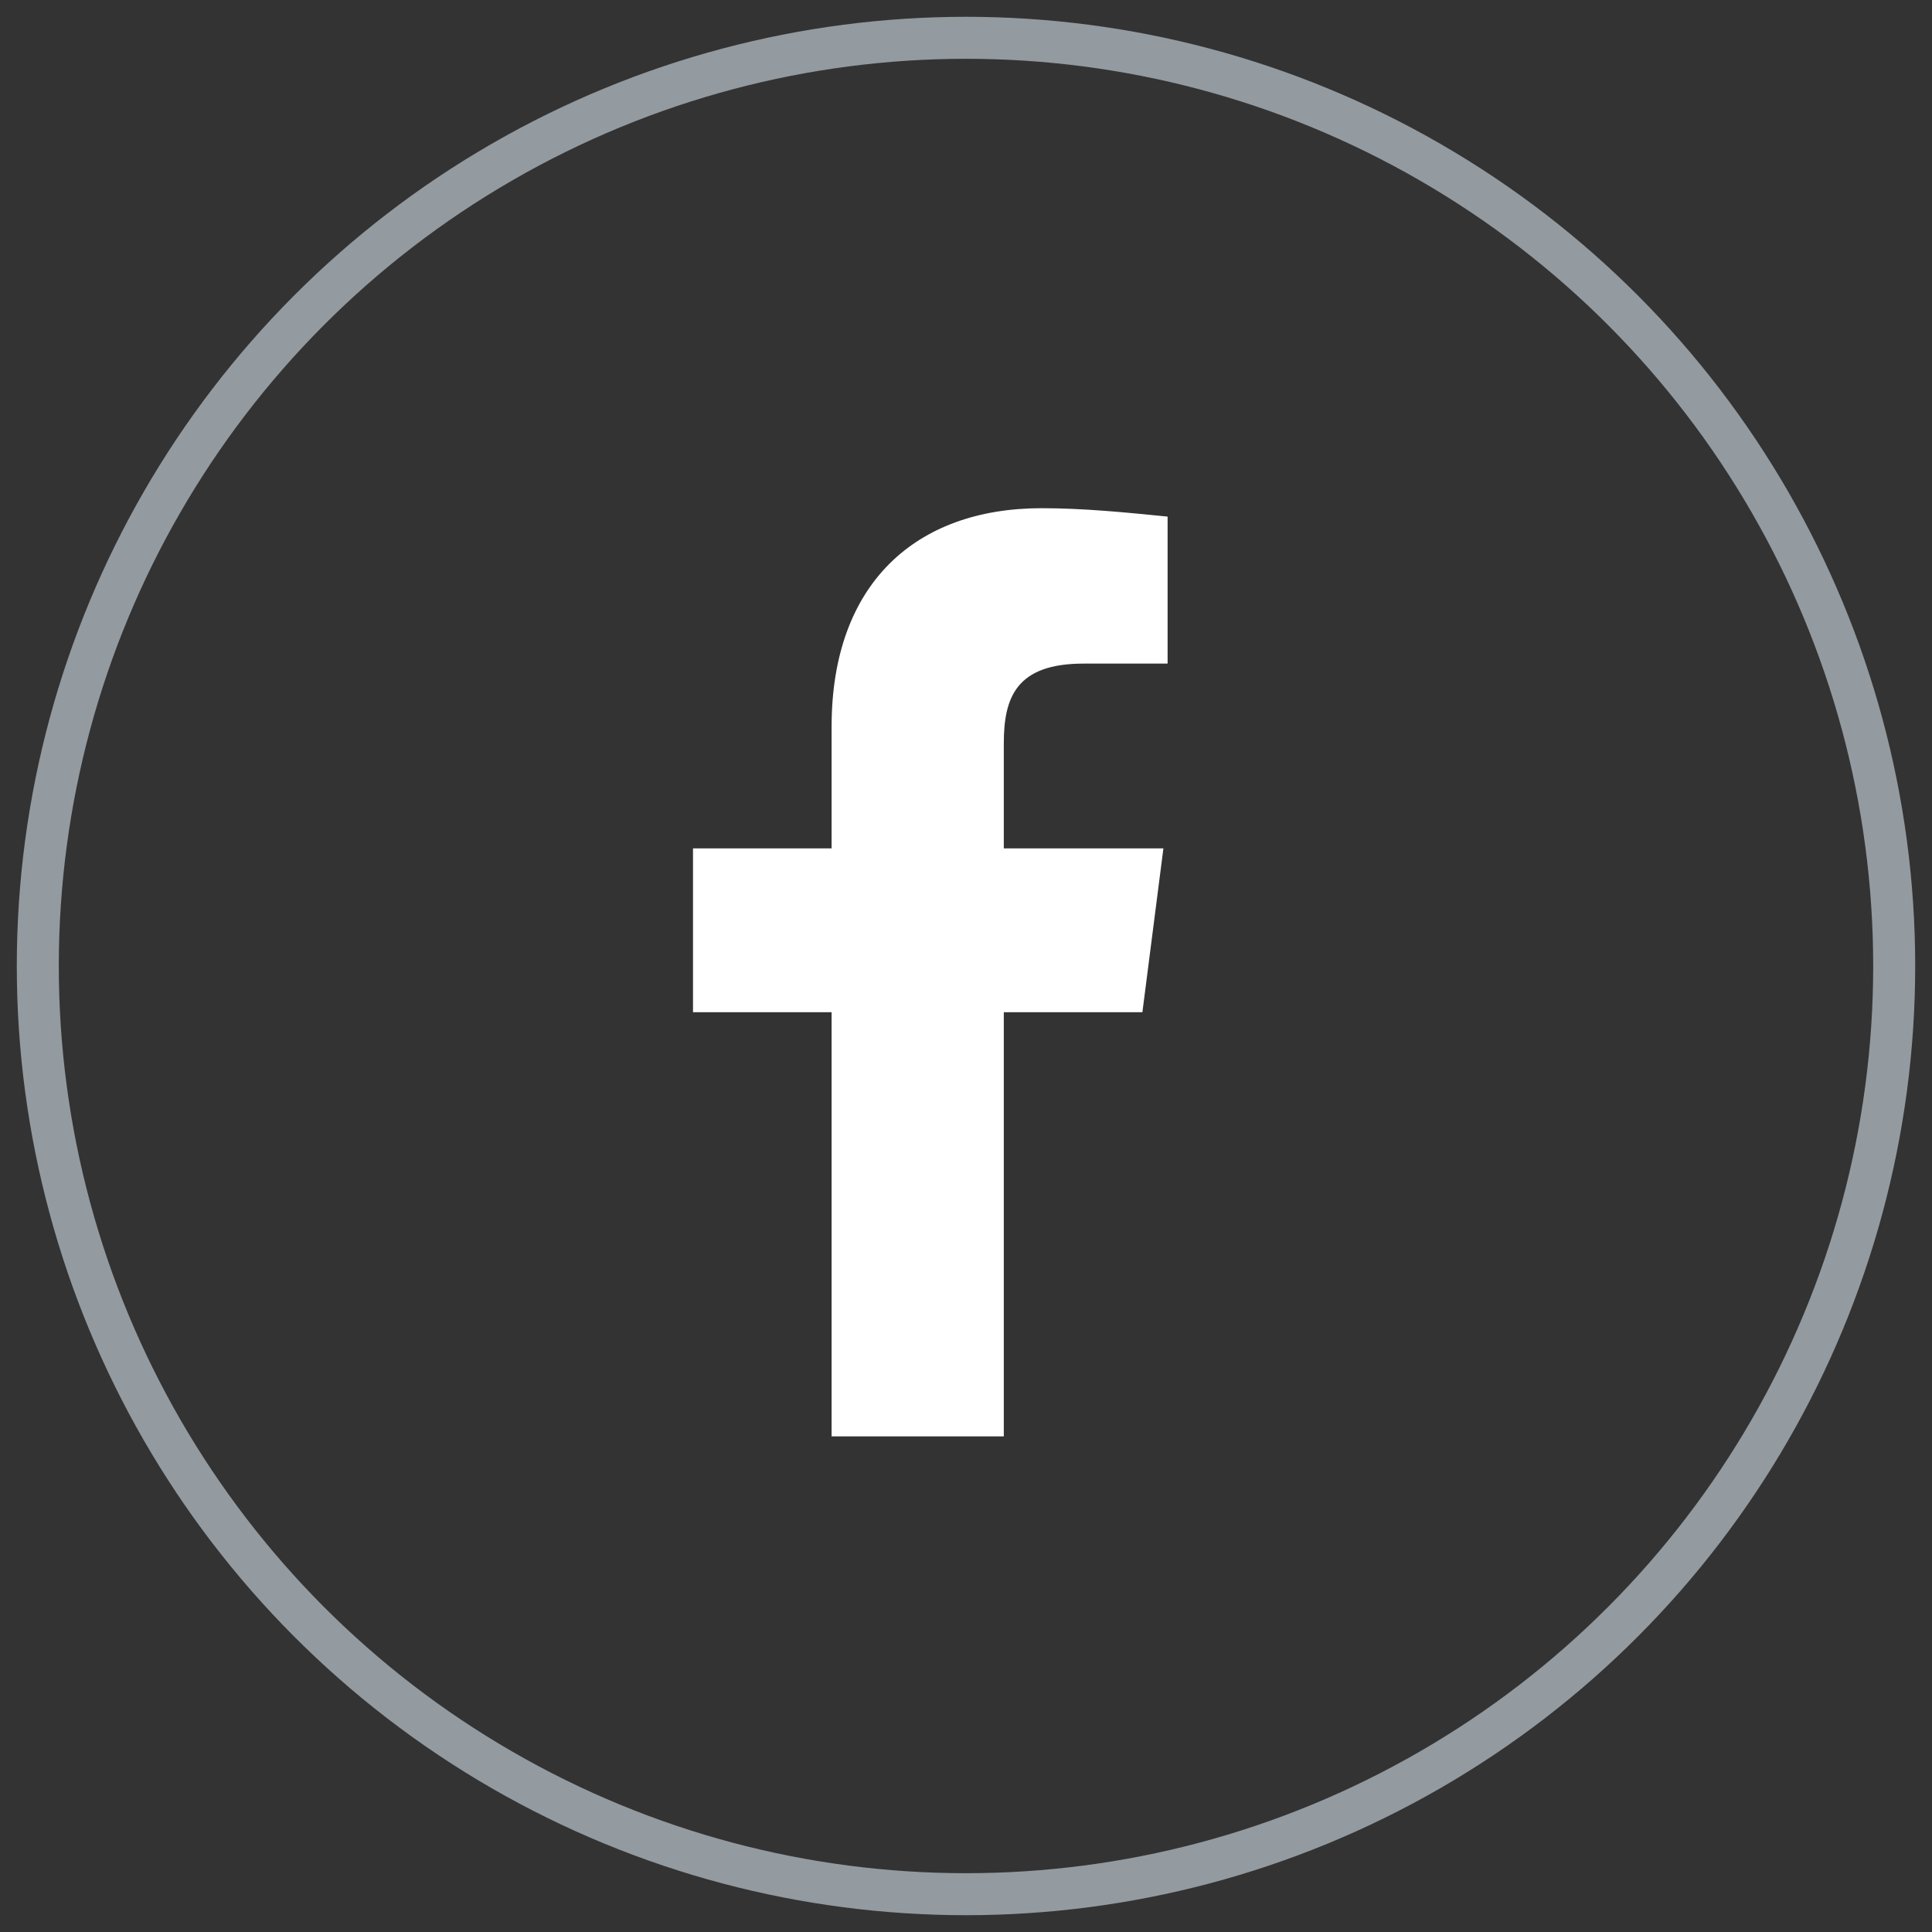 <?xml version="1.0" encoding="utf-8"?>
<!-- Generator: Adobe Illustrator 21.1.0, SVG Export Plug-In . SVG Version: 6.00 Build 0)  -->
<svg version="1.1" id="Layer_1" xmlns="http://www.w3.org/2000/svg" xmlns:xlink="http://www.w3.org/1999/xlink" x="0px" y="0px"
	 viewBox="0 0 46 46" style="enable-background:new 0 0 46 46;" xml:space="preserve">
<rect x="0" y="0" width="46" height="46" fill="#333333" stroke="none"/>
<style type="text/css">
	.st0{fill:none;stroke:#939AA0;}
	.st1{fill:#FFFFFF;}
</style>
<title>facebook-icon</title>
<circle class="st0" cx="23" cy="23" r="22.1"/>
<path class="st1" d="M23.9,34.2V24.1h3.3l0.5-3.9h-3.8v-2.5c0-1.1,0.3-1.9,1.9-1.9h2v-3.5c-1-0.1-2-0.2-3-0.2c-3,0-5,1.8-5,5.2v2.9
	h-3.3v3.9h3.3v10.1L23.9,34.2"/>
</svg>
